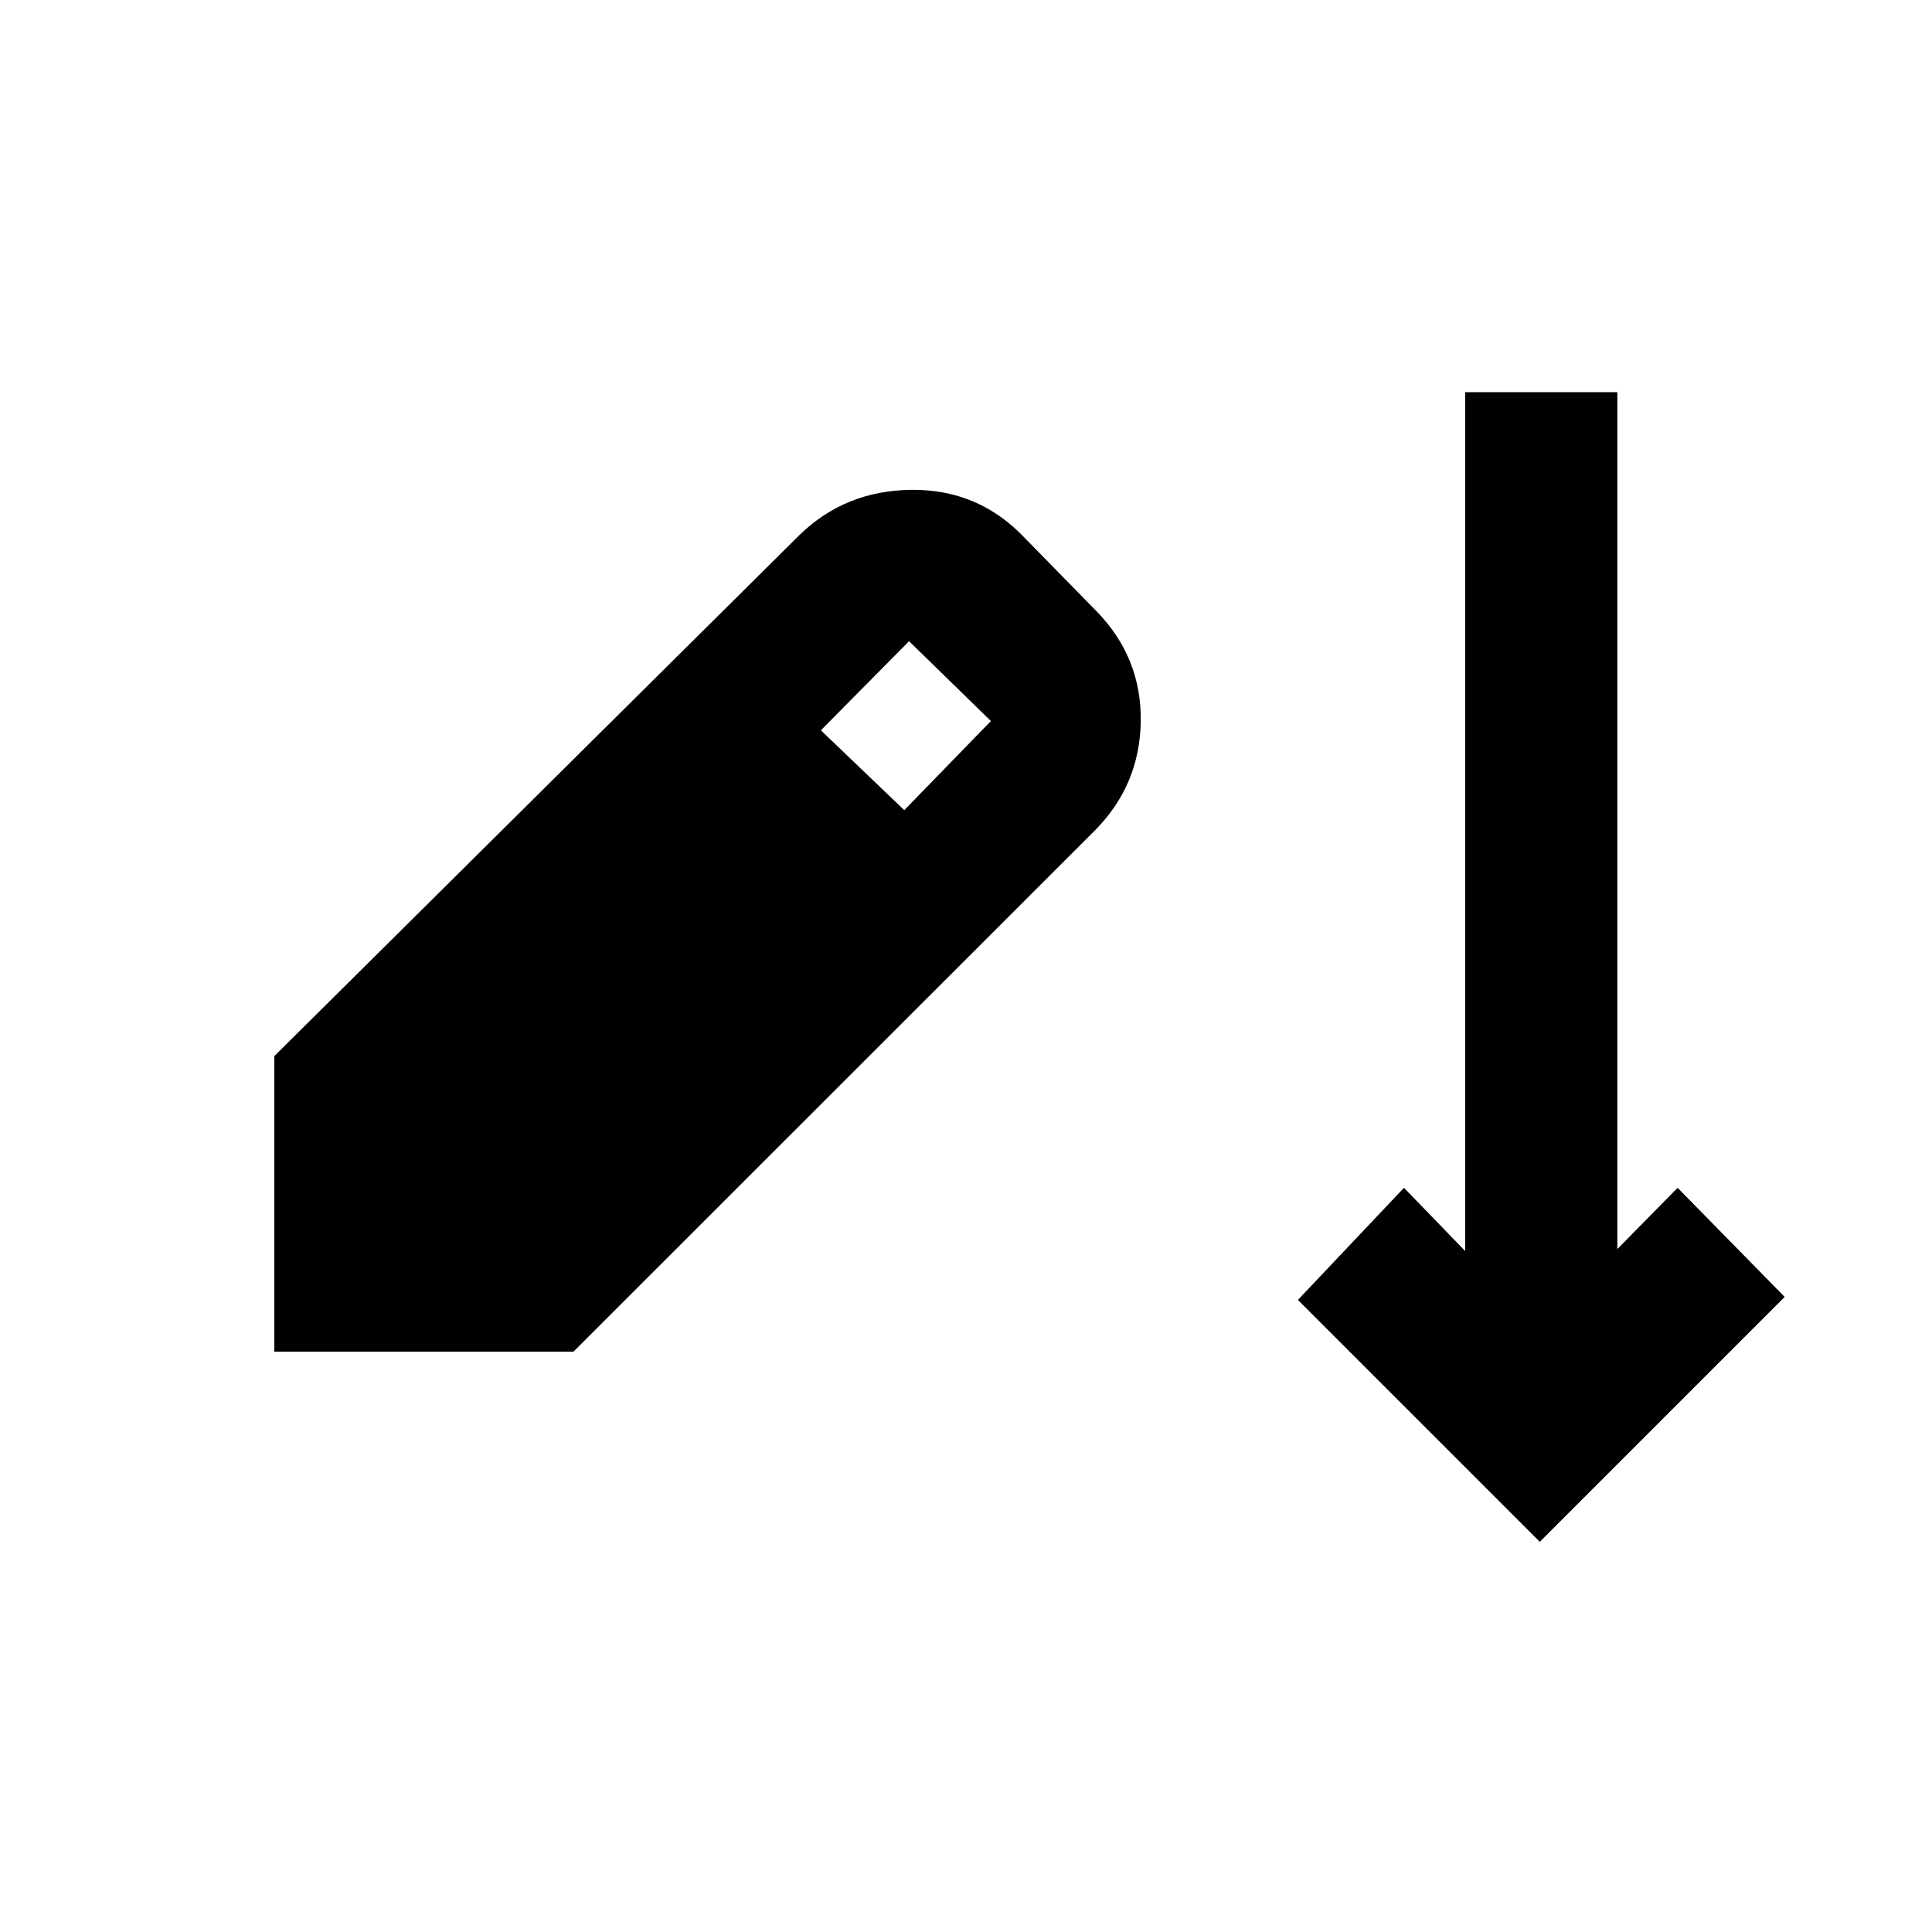 <svg xmlns="http://www.w3.org/2000/svg" height="20" viewBox="0 -960 960 960" width="20"><path d="m765.11-193.87-120.2-120.2 52.72-55.71 30.41 31.41v-426.76h75.61v425.78l29.94-30.43 53.21 54.21-121.69 121.7ZM136.3-288.35v-146.87L397.11-694q22.85-22.35 56.01-22.6t56.01 23.84l35.83 36.59q22.37 23.02 21.87 54.74-.5 31.71-22.93 54.21L284.93-288.35H136.3Zm313.03-269.08 43.04-44.29-40.67-39.67-43.81 44.28 41.44 39.68Z"/></svg>